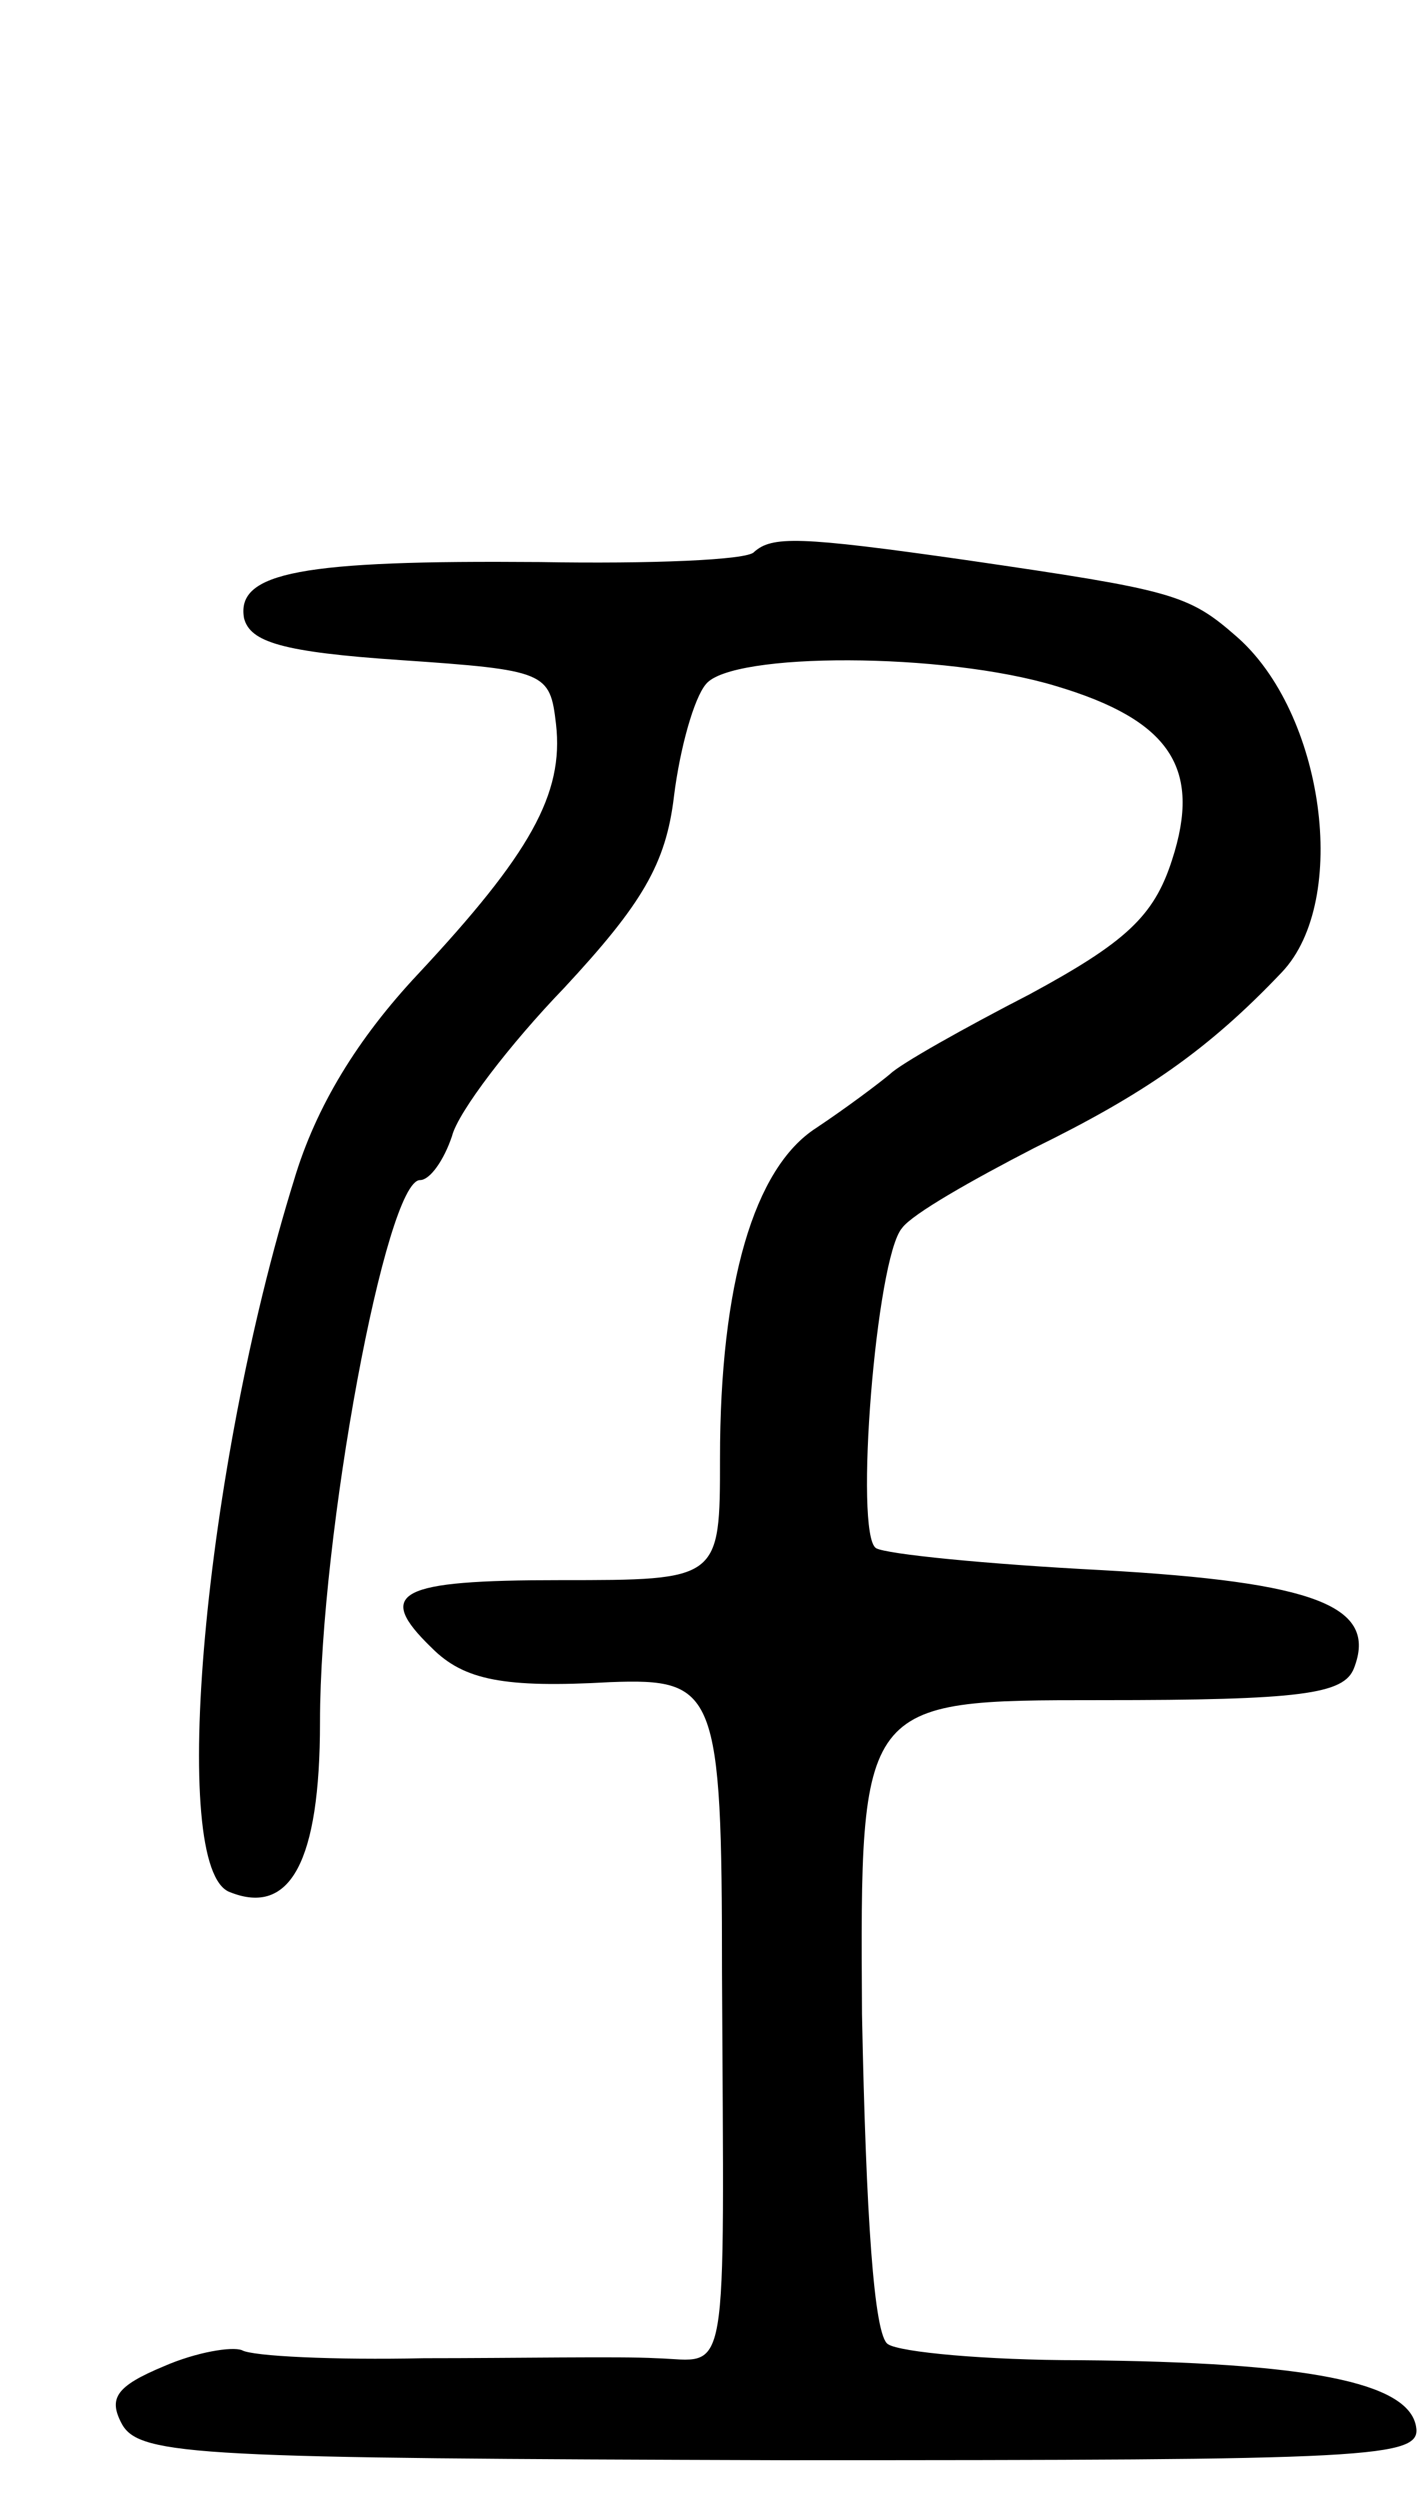 <svg version="1.0" xmlns="http://www.w3.org/2000/svg"
 width="71pt" height="125pt" viewBox="0 0 71 125"
 preserveAspectRatio="xMidYMid meet">
<g transform="translate(0,125) scale(0.1,-0.1)"
fill="#000000" stroke="none">
<path d="M377 974 c-3 -4 -52 -6 -107 -5 -119 1 -152 -5 -148 -28 3 -12 19
-17 78 -21 73 -5 75 -6 78 -32 4 -35 -13 -65 -69 -125 -30 -32 -51 -66 -62
-103 -45 -145 -63 -345 -32 -356 30 -12 45 15 45 85 0 94 33 271 50 271 5 0
12 10 16 22 3 12 29 46 56 74 39 42 51 62 55 96 3 24 10 49 16 56 13 16 119
16 175 -1 57 -17 73 -41 58 -87 -9 -28 -23 -41 -71 -67 -33 -17 -65 -35 -70
-40 -6 -5 -22 -17 -37 -27 -31 -20 -48 -78 -48 -165 0 -61 0 -61 -80 -61 -81
0 -93 -6 -64 -34 16 -16 36 -20 89 -17 53 2 56 -4 56 -145 1 -211 4 -194 -33
-193 -18 1 -70 0 -116 0 -45 -1 -86 1 -91 4 -5 2 -23 -1 -39 -8 -24 -10 -28
-16 -21 -29 9 -16 40 -17 330 -18 298 0 320 1 317 17 -4 22 -54 32 -168 33
-47 0 -90 4 -96 8 -7 4 -11 64 -13 165 -1 157 -1 157 119 157 101 0 122 3 127
16 12 31 -19 43 -126 49 -58 3 -108 8 -113 11 -11 7 0 145 13 160 5 7 35 24
66 40 55 27 87 49 124 88 34 36 21 130 -23 168 -24 21 -32 23 -135 38 -84 12
-97 12 -106 4z"/>
</g>
</svg>
